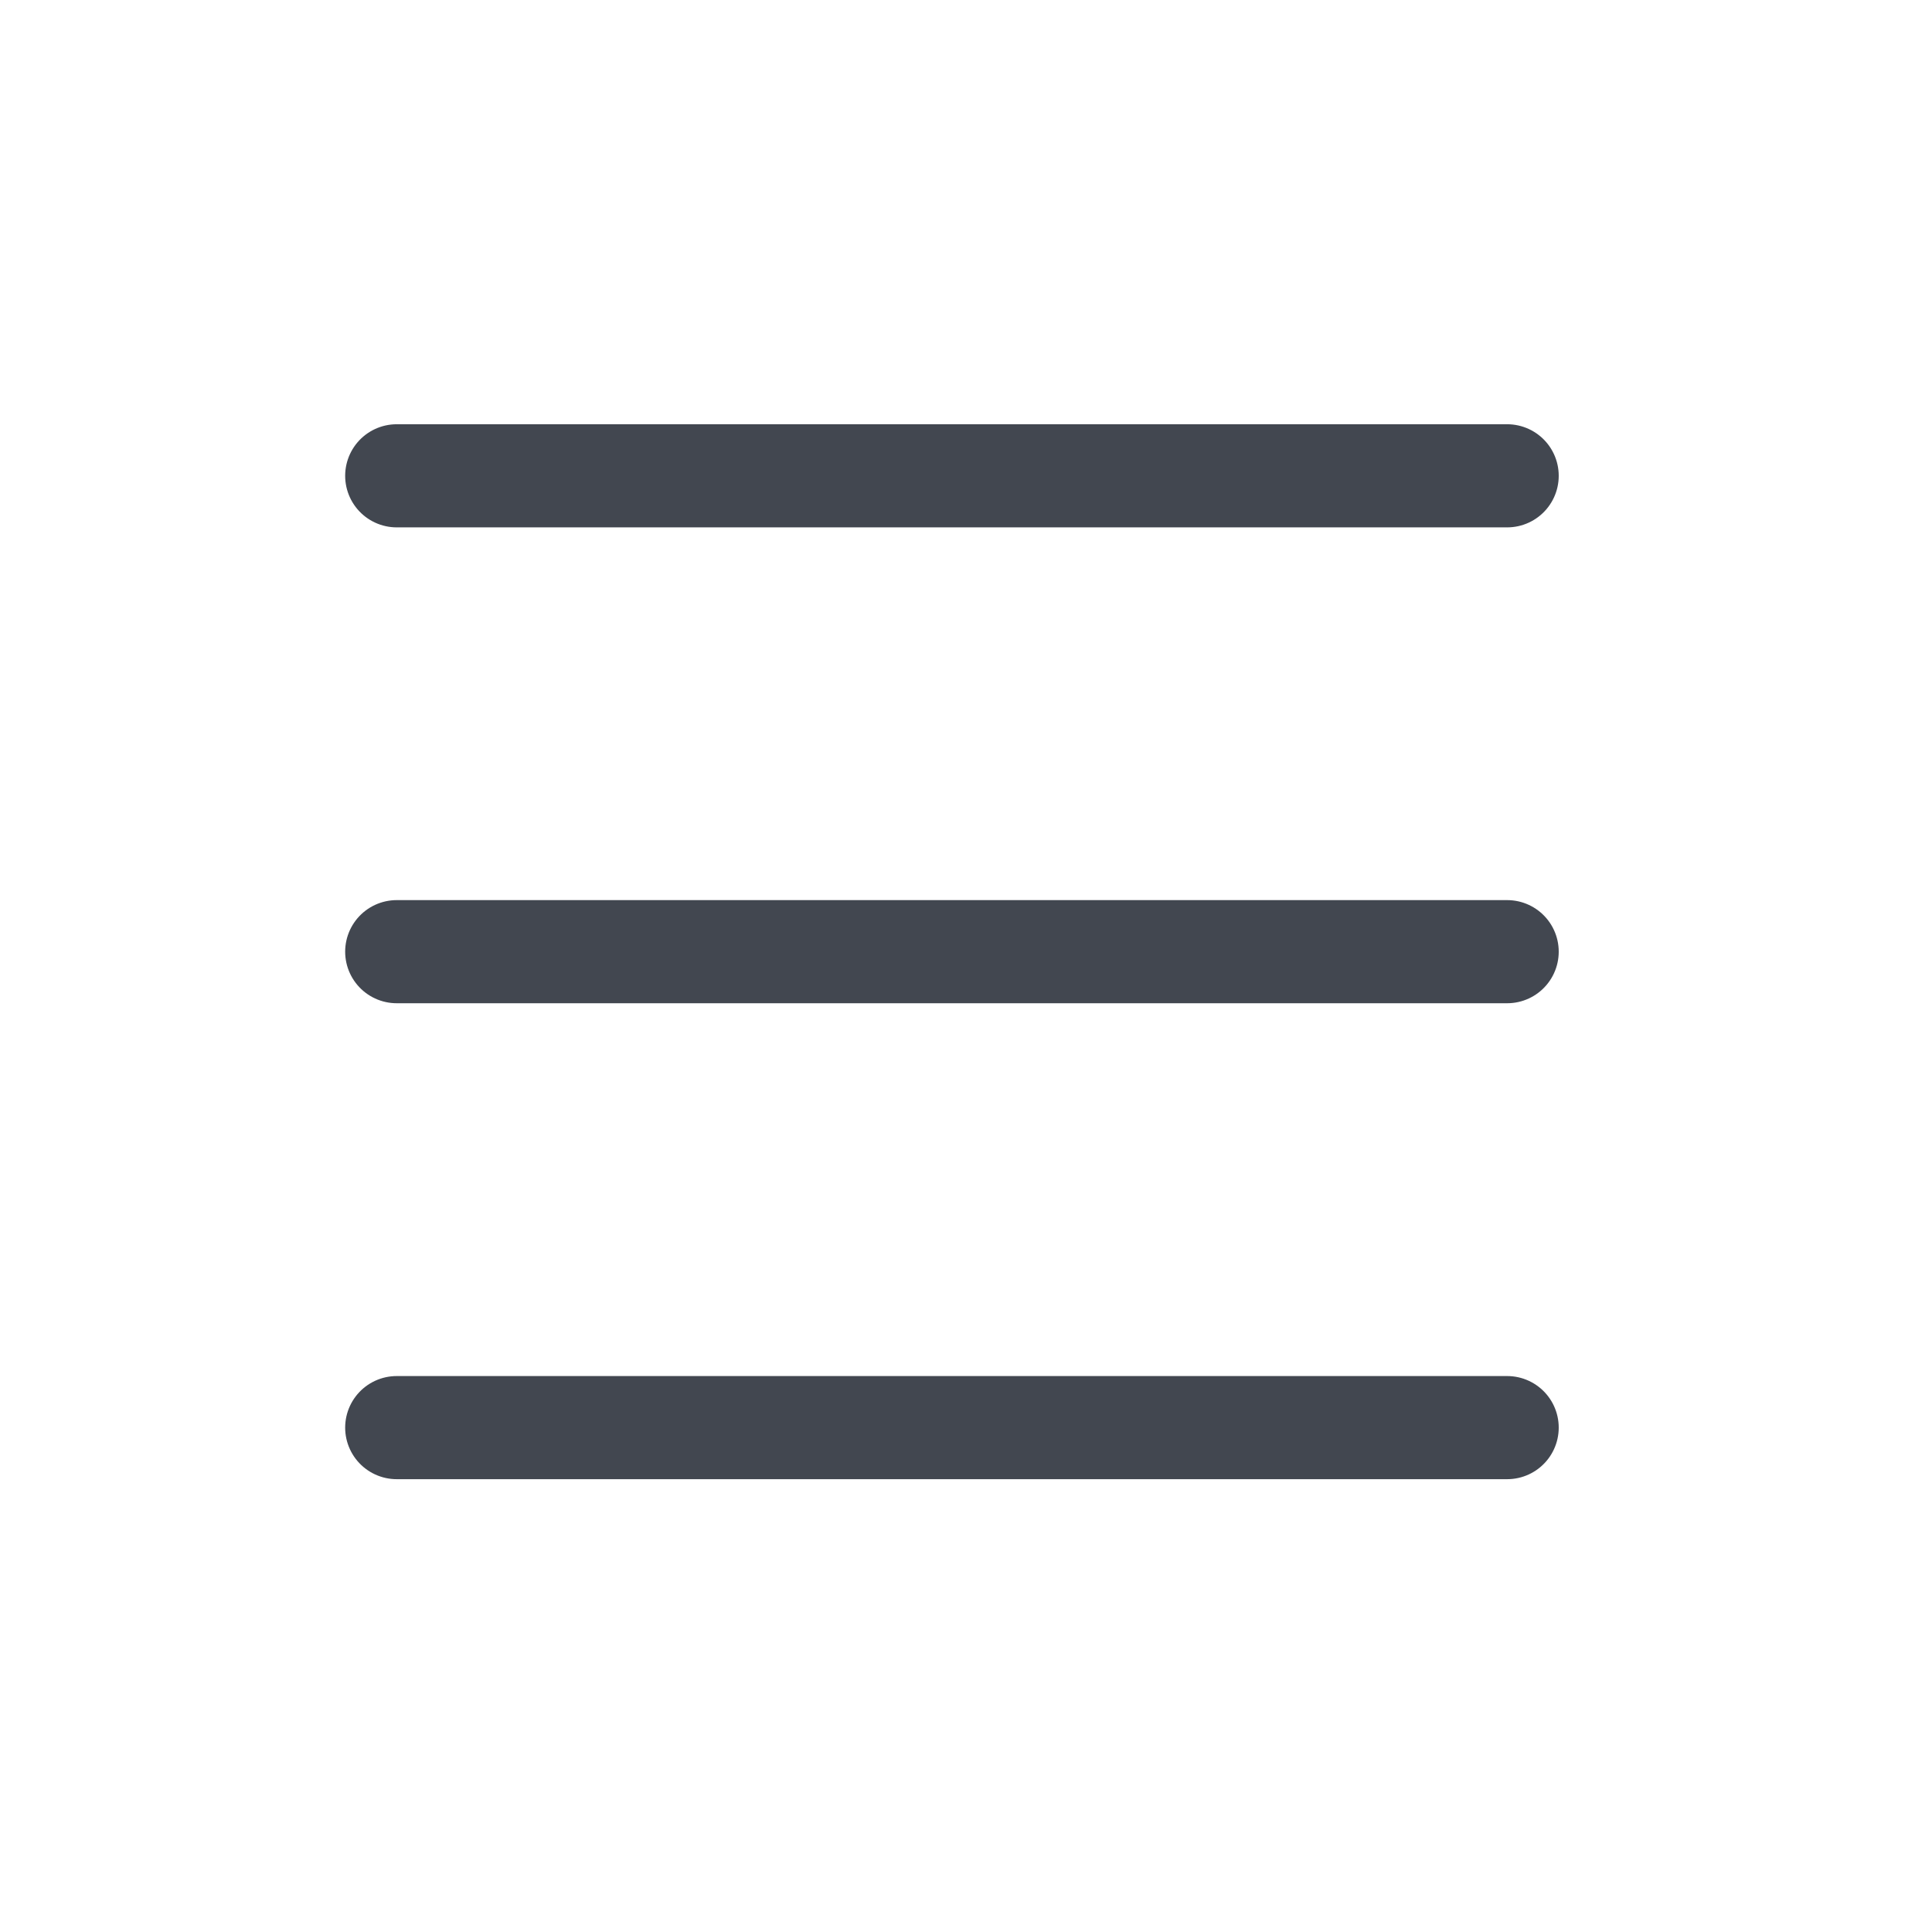 <svg width="29" height="29" viewBox="0 0 29 29" fill="none" xmlns="http://www.w3.org/2000/svg">
<g clip-path="url(#clip0_80_2545)">
<path d="M5.955 7.142H22.623M5.955 14.285H22.623M5.955 21.429H22.623" stroke="#424750" stroke-width="1.548" stroke-linecap="round" stroke-linejoin="round"/>
</g>
<defs>
<clipPath id="clip0_80_2545">
<rect width="28.574" height="28.574" fill="white" transform="matrix(-1 0 0 1 28.574 0)"/>
</clipPath>
</defs>
</svg>
